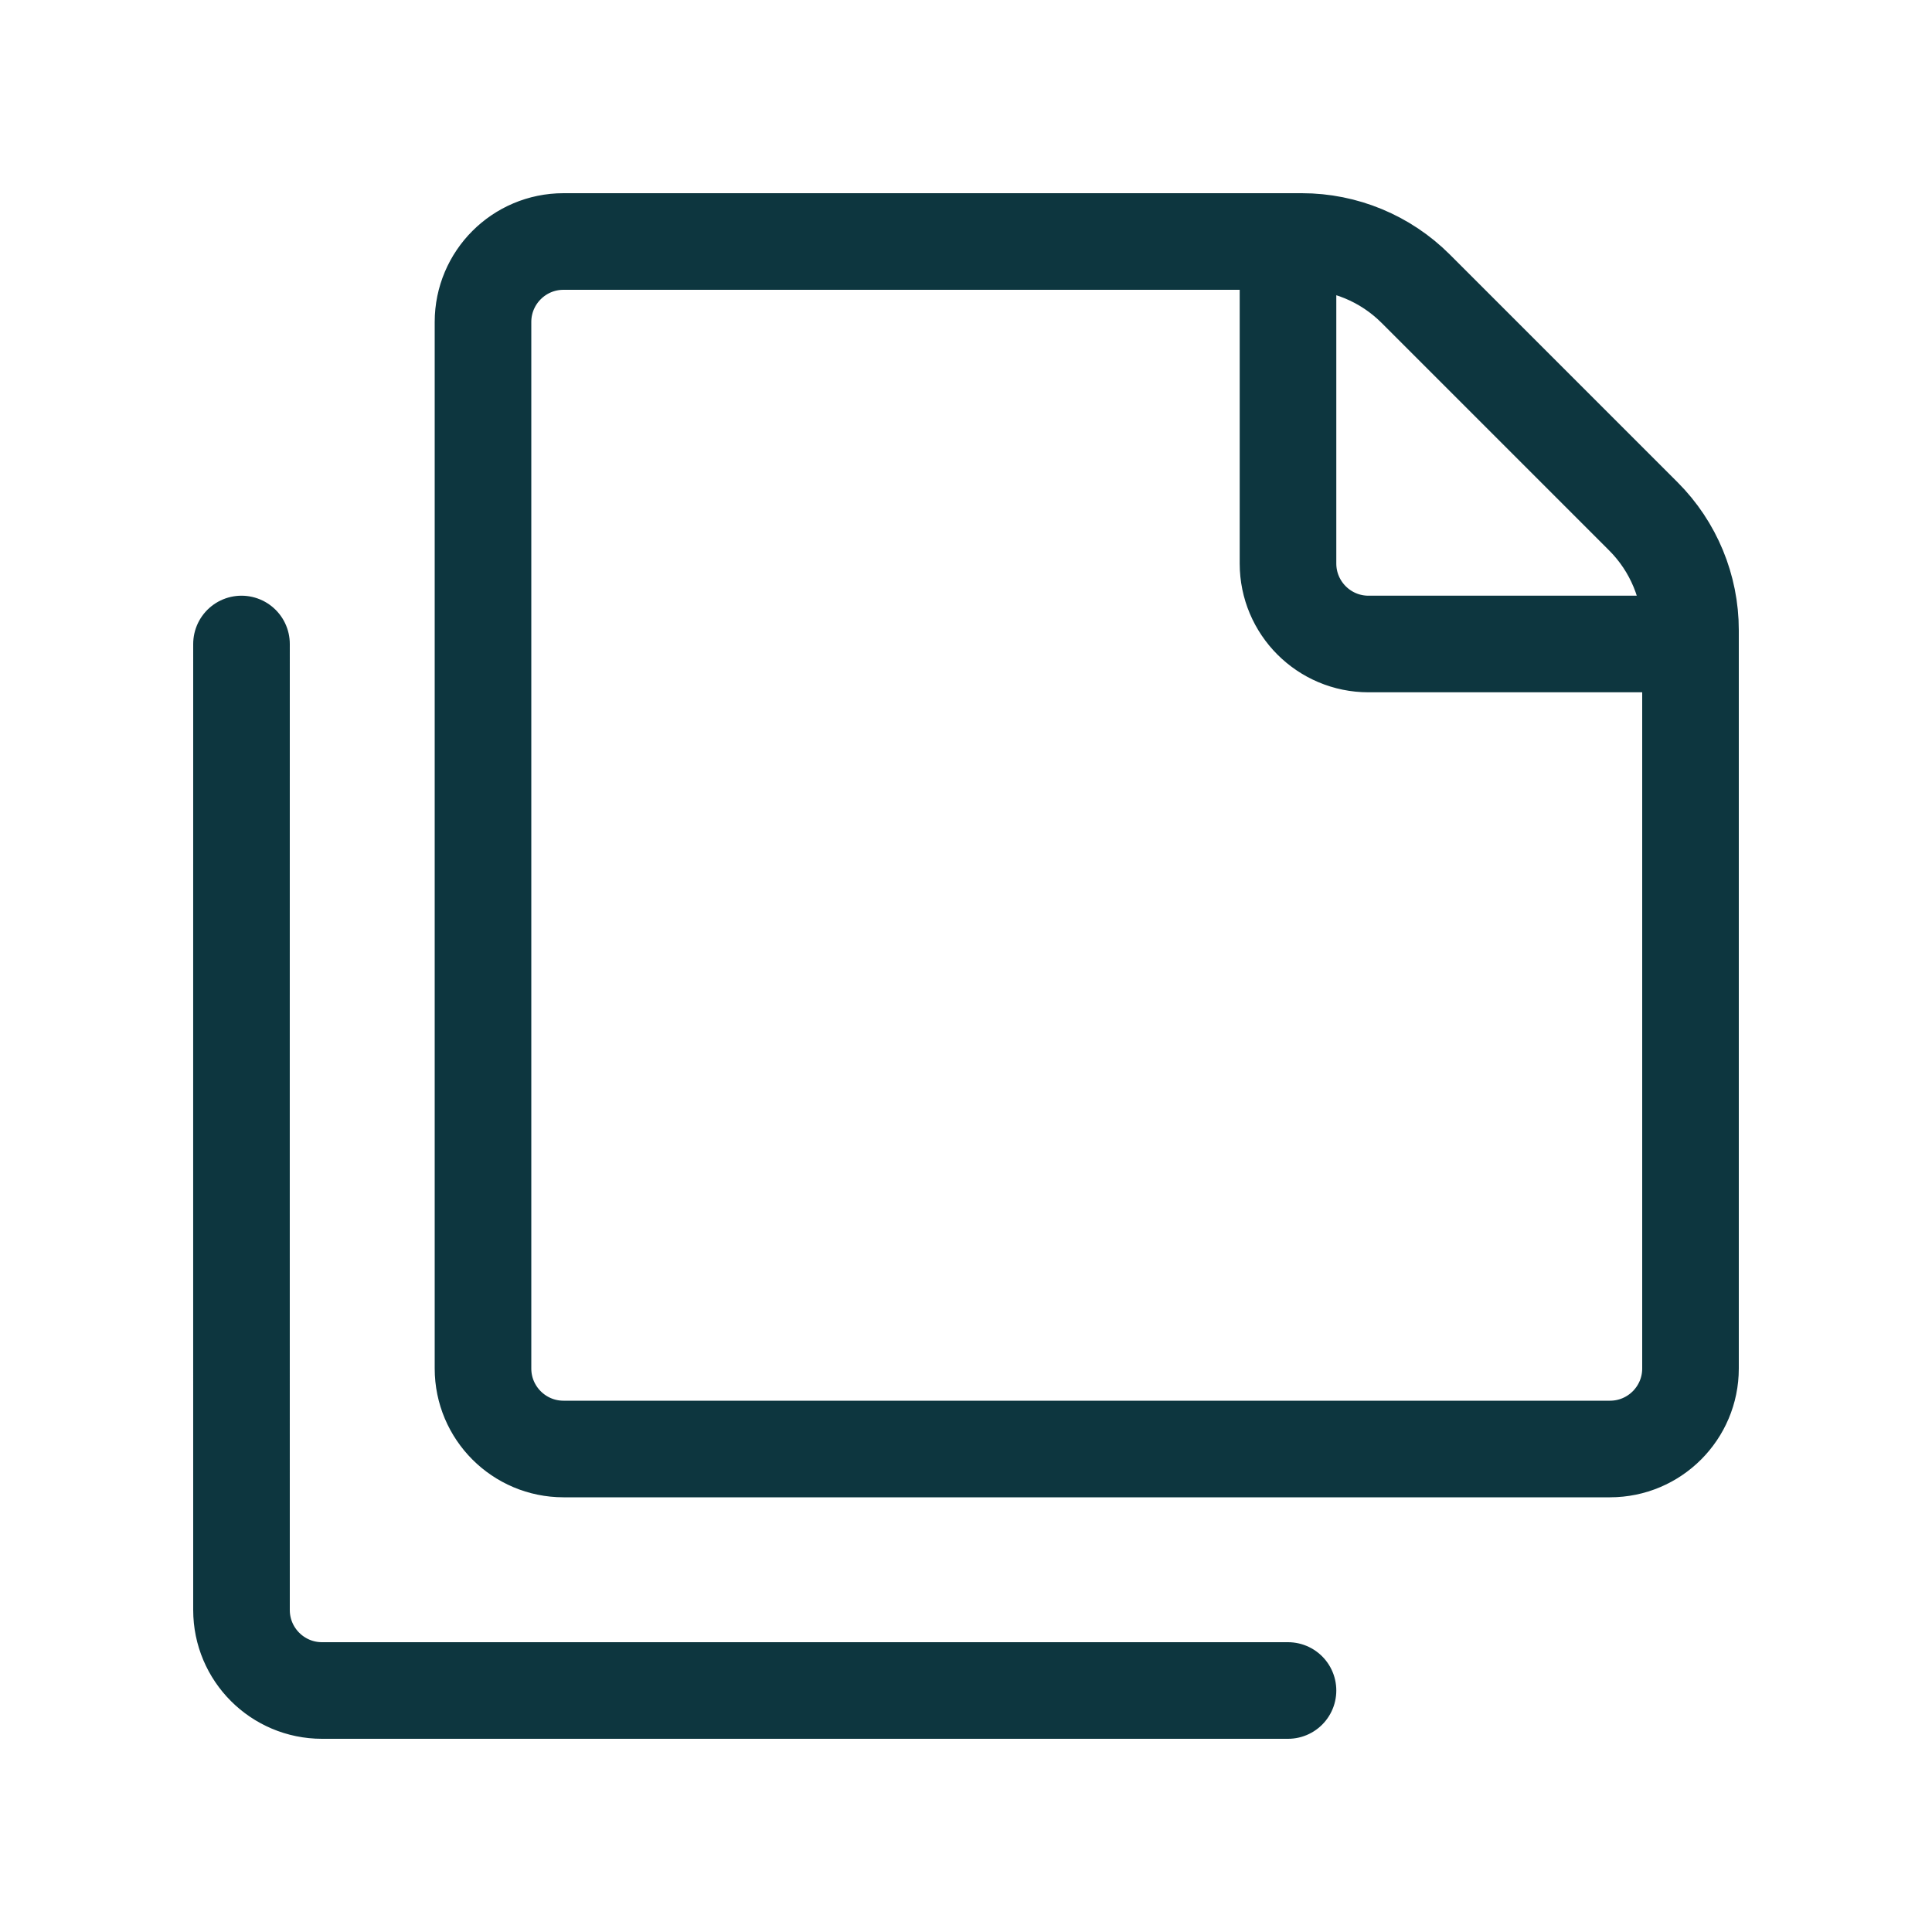 <svg width="24" height="24" viewBox="0 0 24 24" fill="none" xmlns="http://www.w3.org/2000/svg">
<path d="M16 21H4C3.448 21 3 20.552 3 20C2.999 16 3 12 3 8M21 8H17C16.448 8 16 7.552 16 7V3M21 7.828C21 7.298 20.789 6.789 20.415 6.415L17.586 3.586C17.211 3.211 16.702 3 16.172 3H7C6.448 3 6 3.448 6 4C6 8.333 6 12.667 6 17C6 17.552 6.448 18 7 18H20C20.552 18 21 17.552 21 17C21 13.943 21 10.885 21 7.828Z" stroke="#0D363F" stroke-width="1.2" stroke-linecap="round" stroke-linejoin="round"/>
</svg>
